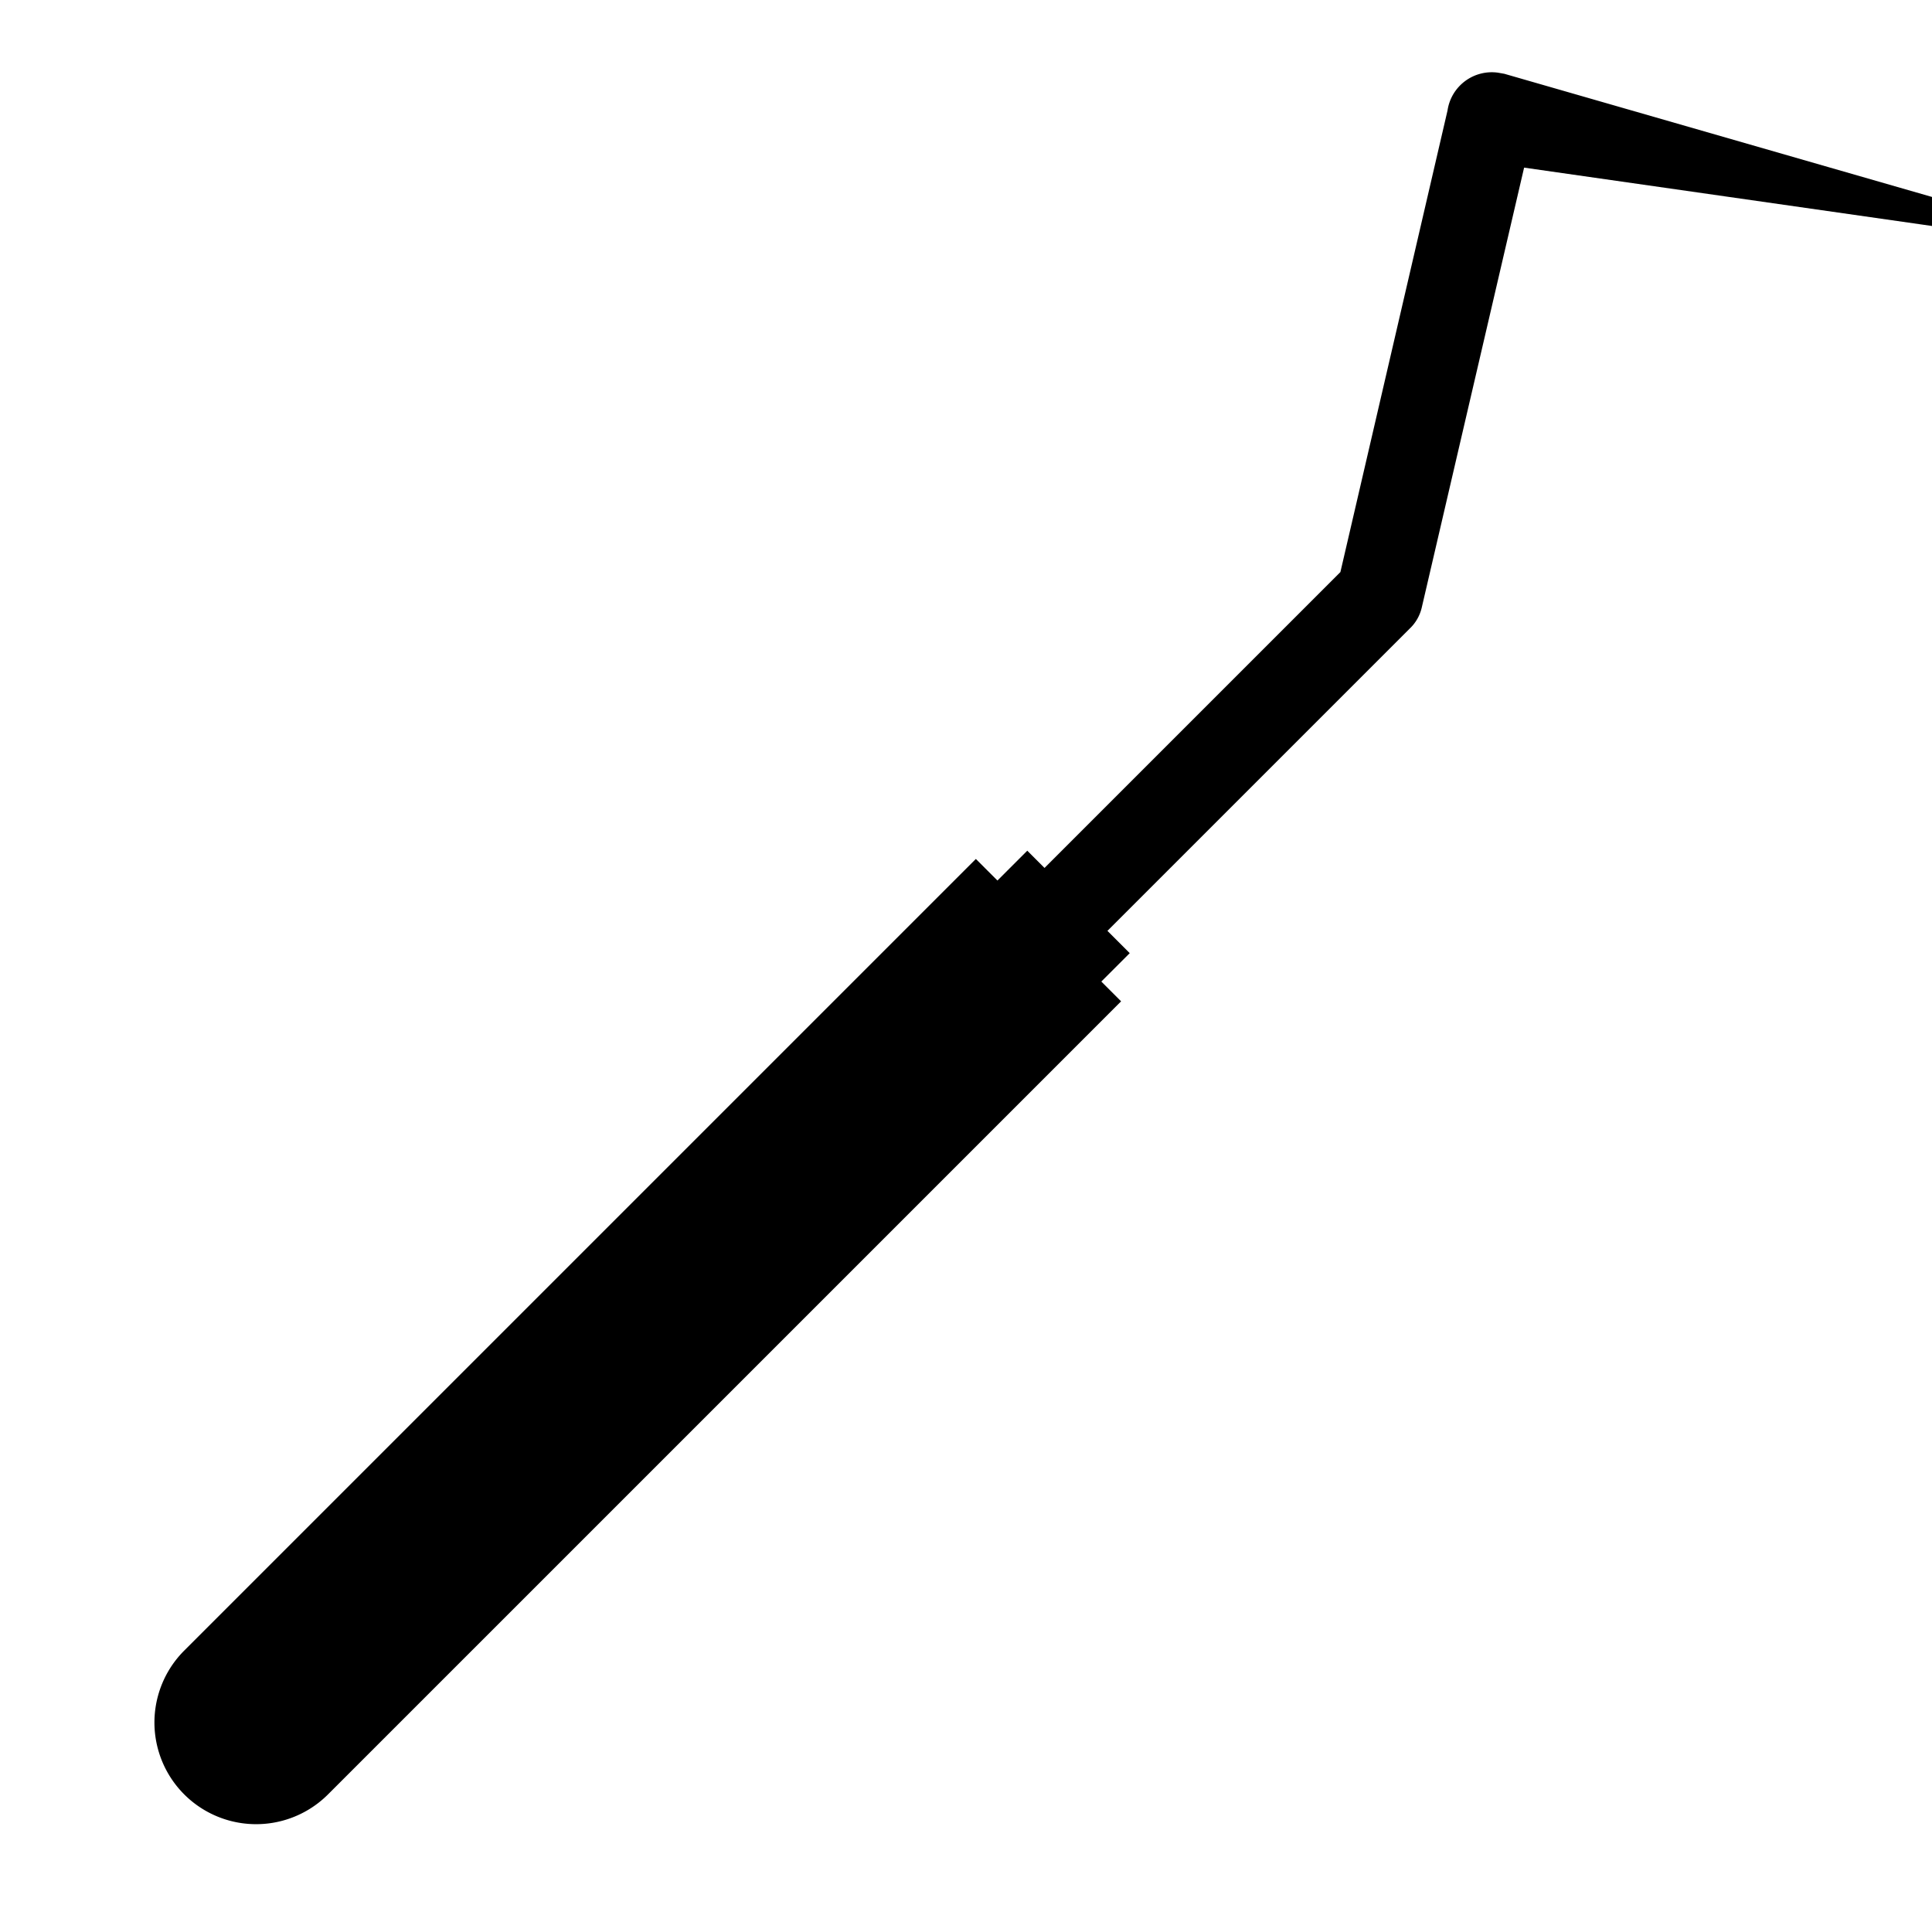 <svg xmlns="http://www.w3.org/2000/svg"  viewBox="-20 16 38 38" x="0px" y="0px">
<g transform="rotate(45)">
<path data-name="Path" d="M28.49.38,19.12,5.56l-.1.07a.88.88,0,0,0-.18,1.23l0,0,4.93,7.91V23h-.48v.83h-.6c0,.14,0,.25,0,.33V45.85a2,2,0,1,0,4,0V24.12c0-.08,0-.19,0-.33h-.55V23h-.62v-8.4a.83.83,0,0,0-.12-.46l-4.7-7.55L28.65.63C29.62-.1,29.55-.21,28.49.38Z"/>
</g>
</svg>